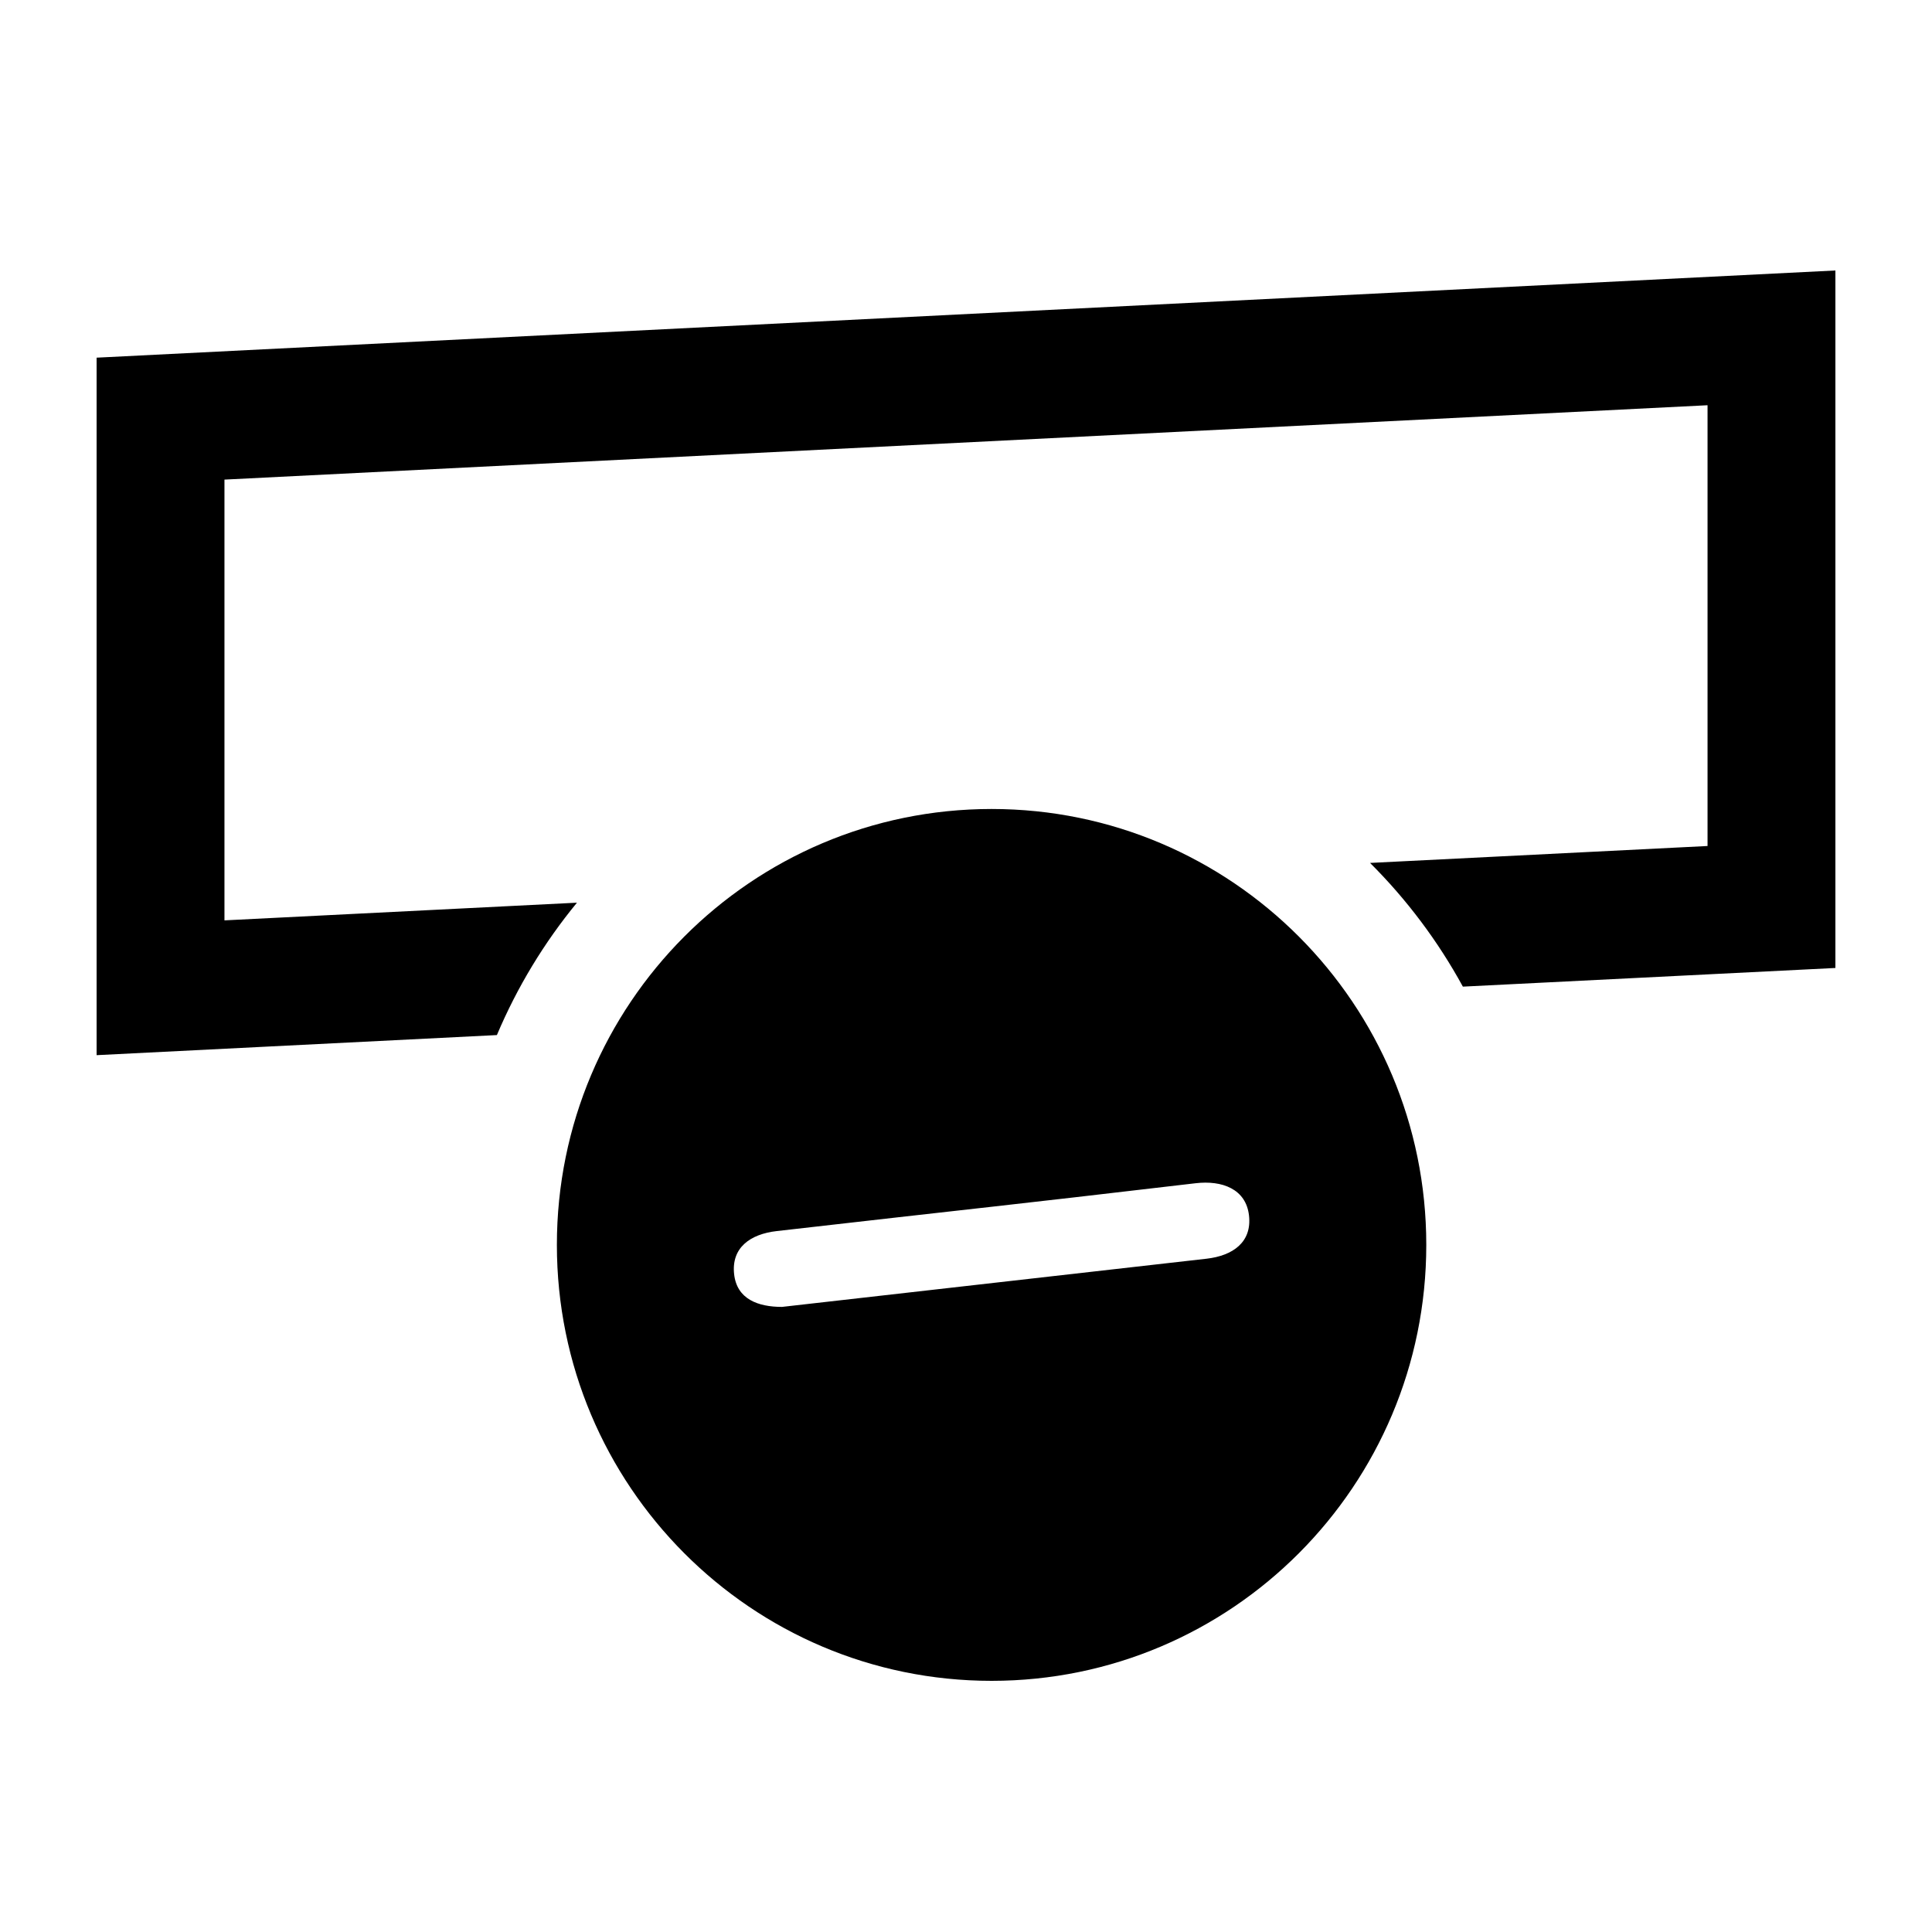 <svg width="100" height="100" xmlns="http://www.w3.org/2000/svg"><path d="M51.324,41.873 C63.75,41.873 73.824,51.975 73.824,64.436 C73.824,76.898 63.75,87 51.324,87 C38.897,87 28.824,76.898 28.824,64.436 C28.824,51.975 38.897,41.873 51.324,41.873 Z M61.884,61.244 C56.673,61.856 53.966,62.165 51.355,62.459 L50.729,62.529 C48.118,62.823 45.41,63.124 40.198,63.721 C38.828,63.878 37.843,64.584 37.999,65.959 C38.143,67.237 39.224,67.645 40.477,67.645 L62.45,65.151 C63.821,64.994 64.805,64.289 64.648,62.914 C64.493,61.54 63.256,61.083 61.884,61.244 Z M95,14 L95,50.102 L75.718,51.068 C74.427,48.705 72.805,46.549 70.914,44.665 L88.382,43.789 L88.382,20.975 L11.618,24.824 L11.618,47.638 L29.863,46.723 C28.172,48.78 26.77,51.085 25.719,53.575 L5,54.615 L5,18.513 L95,14 Z" fill="#000" fill-rule="evenodd"/></svg>